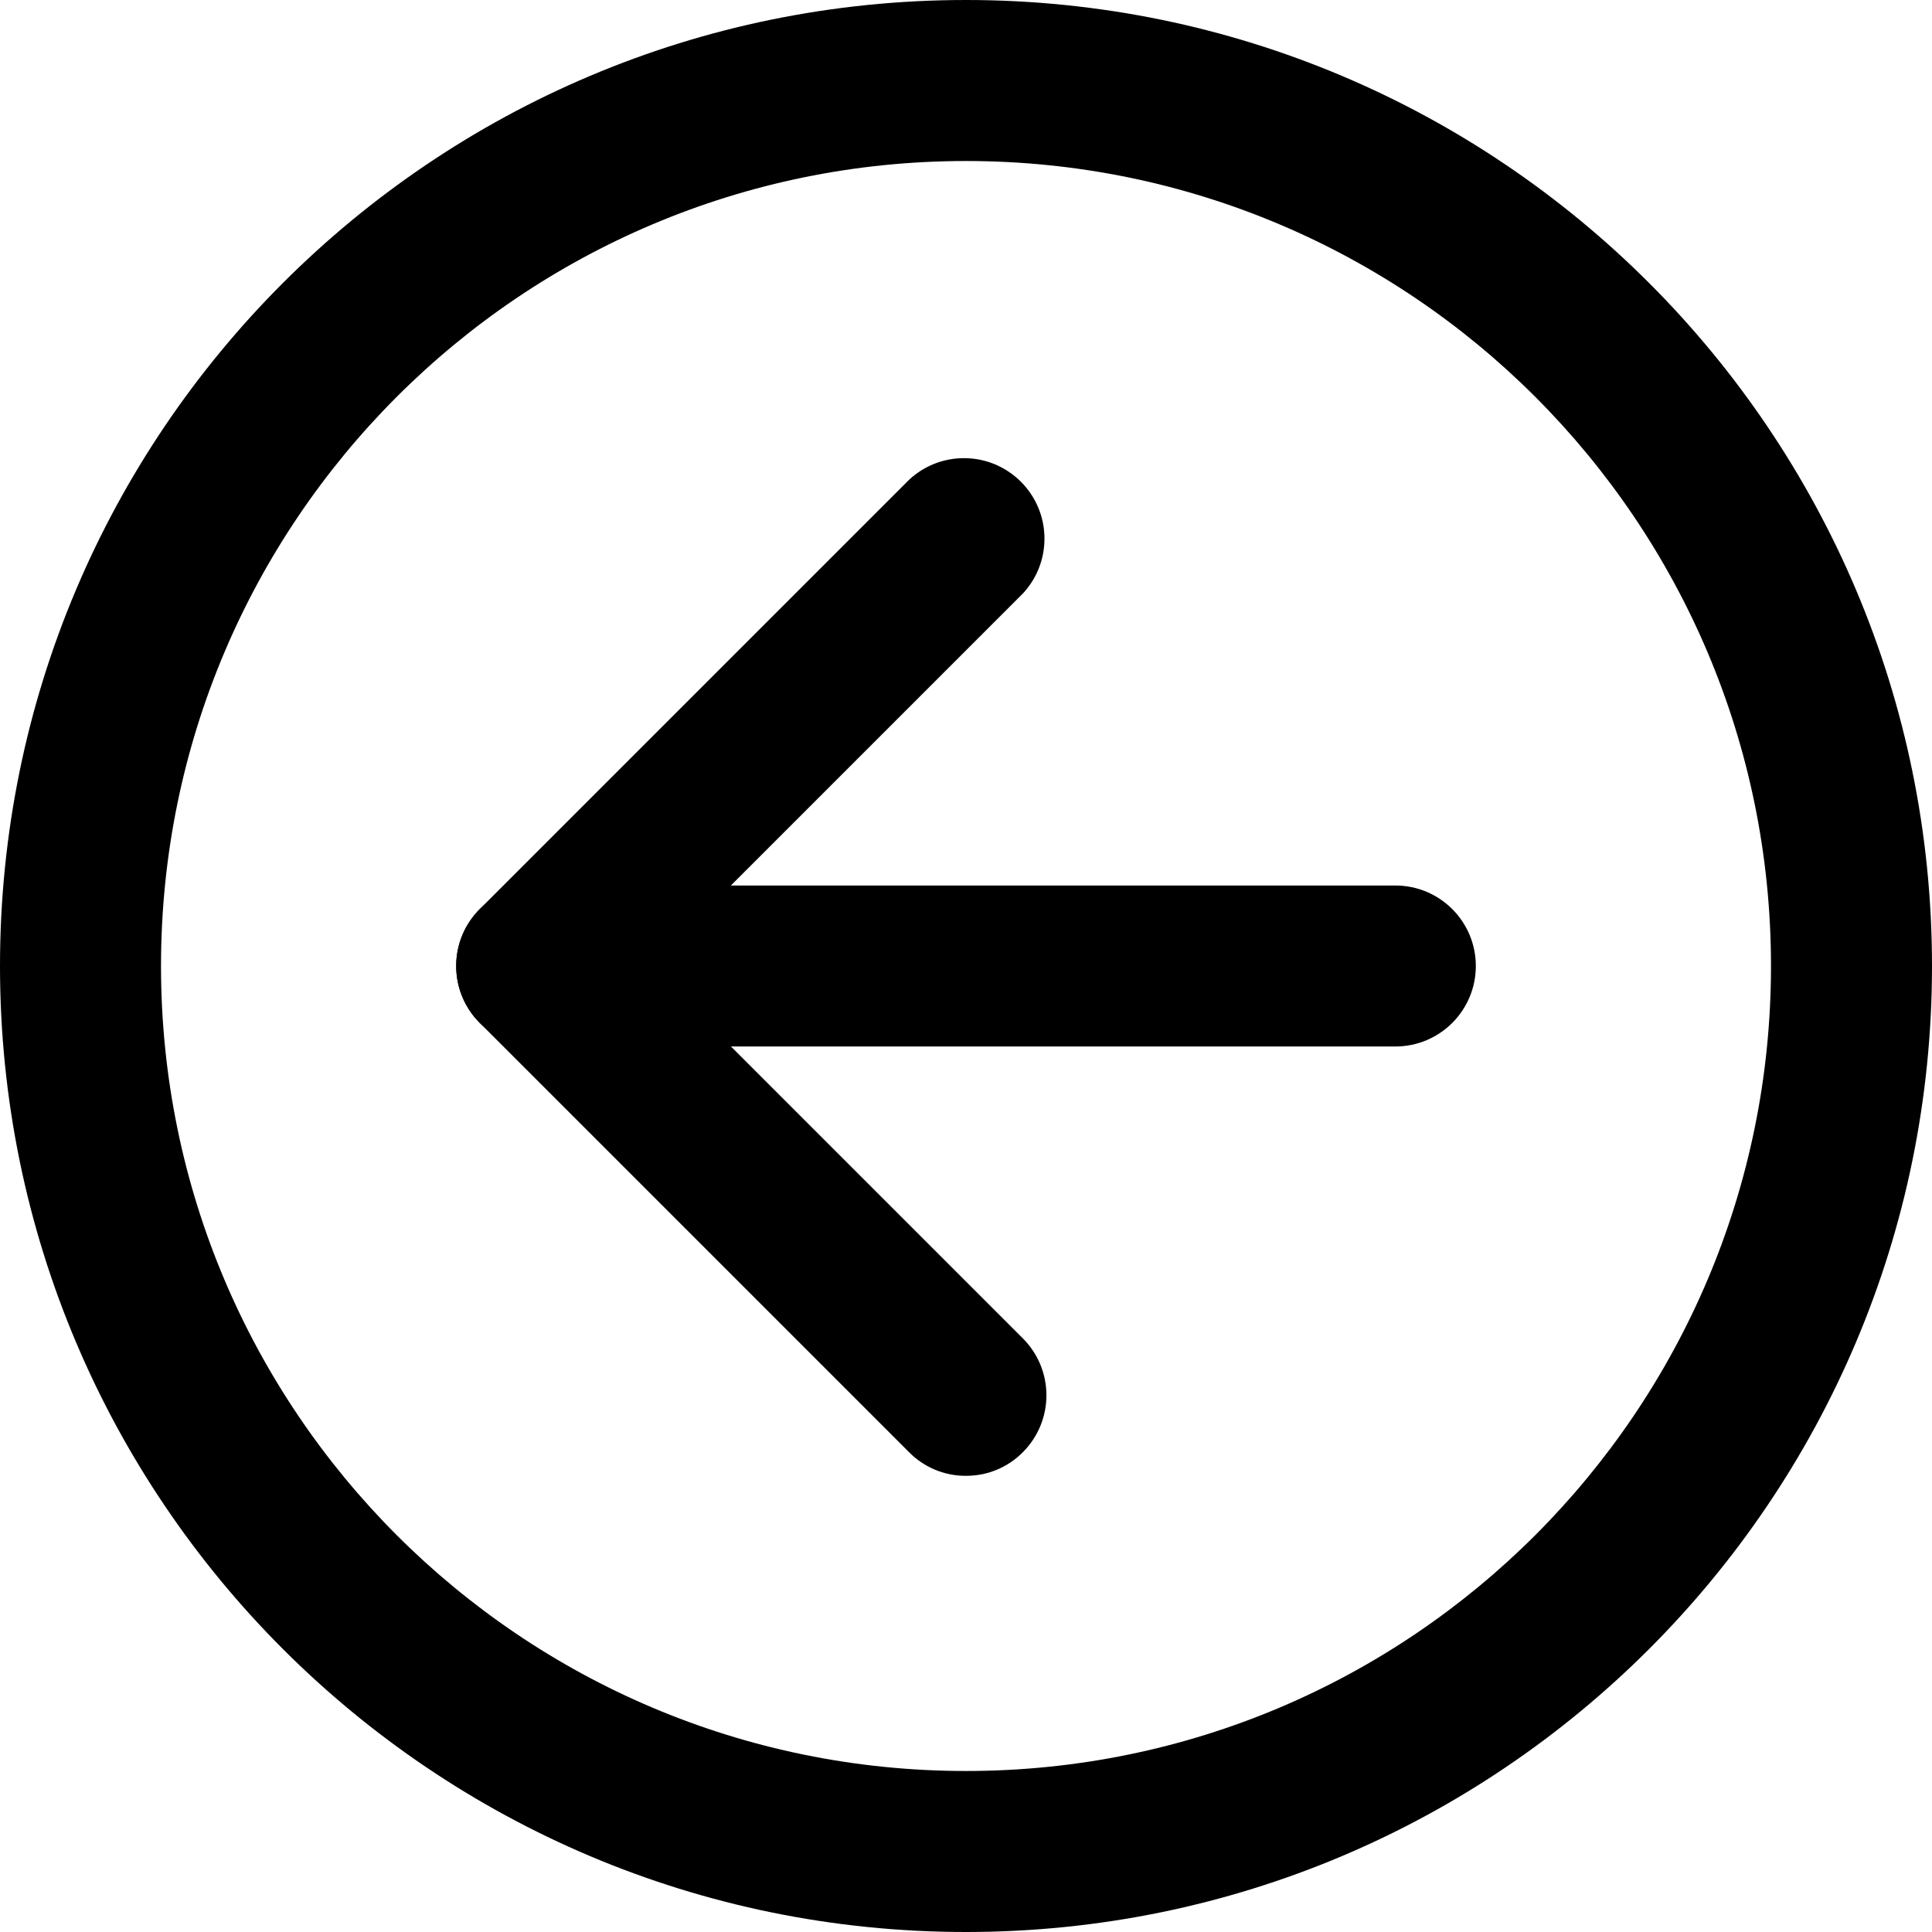 <!-- Generated by IcoMoon.io -->
<svg version="1.1" xmlns="http://www.w3.org/2000/svg" width="80" height="80" viewBox="0 0 80 80">
<title>arrow-circle-left</title>
<path d="M40 80c-22.091 0-40-17.909-40-40s17.909-40 40-40c22.091 0 40 17.909 40 40v0c0 22.091-17.909 40-40 40v0zM40 6.667c-18.409 0-33.333 14.924-33.333 33.333s14.924 33.333 33.333 33.333c18.409 0 33.333-14.924 33.333-33.333v0c0-18.409-14.924-33.333-33.333-33.333v0z"></path>
<path d="M40 61.111c-0.005 0-0.010 0-0.016 0-0.915 0-1.743-0.374-2.34-0.977l-17.778-17.778c-0.602-0.603-0.975-1.436-0.975-2.356s0.372-1.752 0.975-2.356v0l17.778-17.778c0.594-0.554 1.393-0.895 2.272-0.895 1.841 0 3.333 1.492 3.333 3.333 0 0.879-0.34 1.679-0.896 2.274l0.002-0.002-15.422 15.422 15.422 15.422c0.602 0.603 0.975 1.436 0.975 2.356s-0.373 1.753-0.975 2.356v0c-0.597 0.604-1.425 0.978-2.34 0.978-0.005 0-0.011 0-0.016 0h0.001z"></path>
<path d="M57.778 43.333h-35.556c-1.841 0-3.333-1.492-3.333-3.333s1.492-3.333 3.333-3.333v0h35.556c1.841 0 3.333 1.492 3.333 3.333s-1.492 3.333-3.333 3.333v0z"></path>
</svg>
